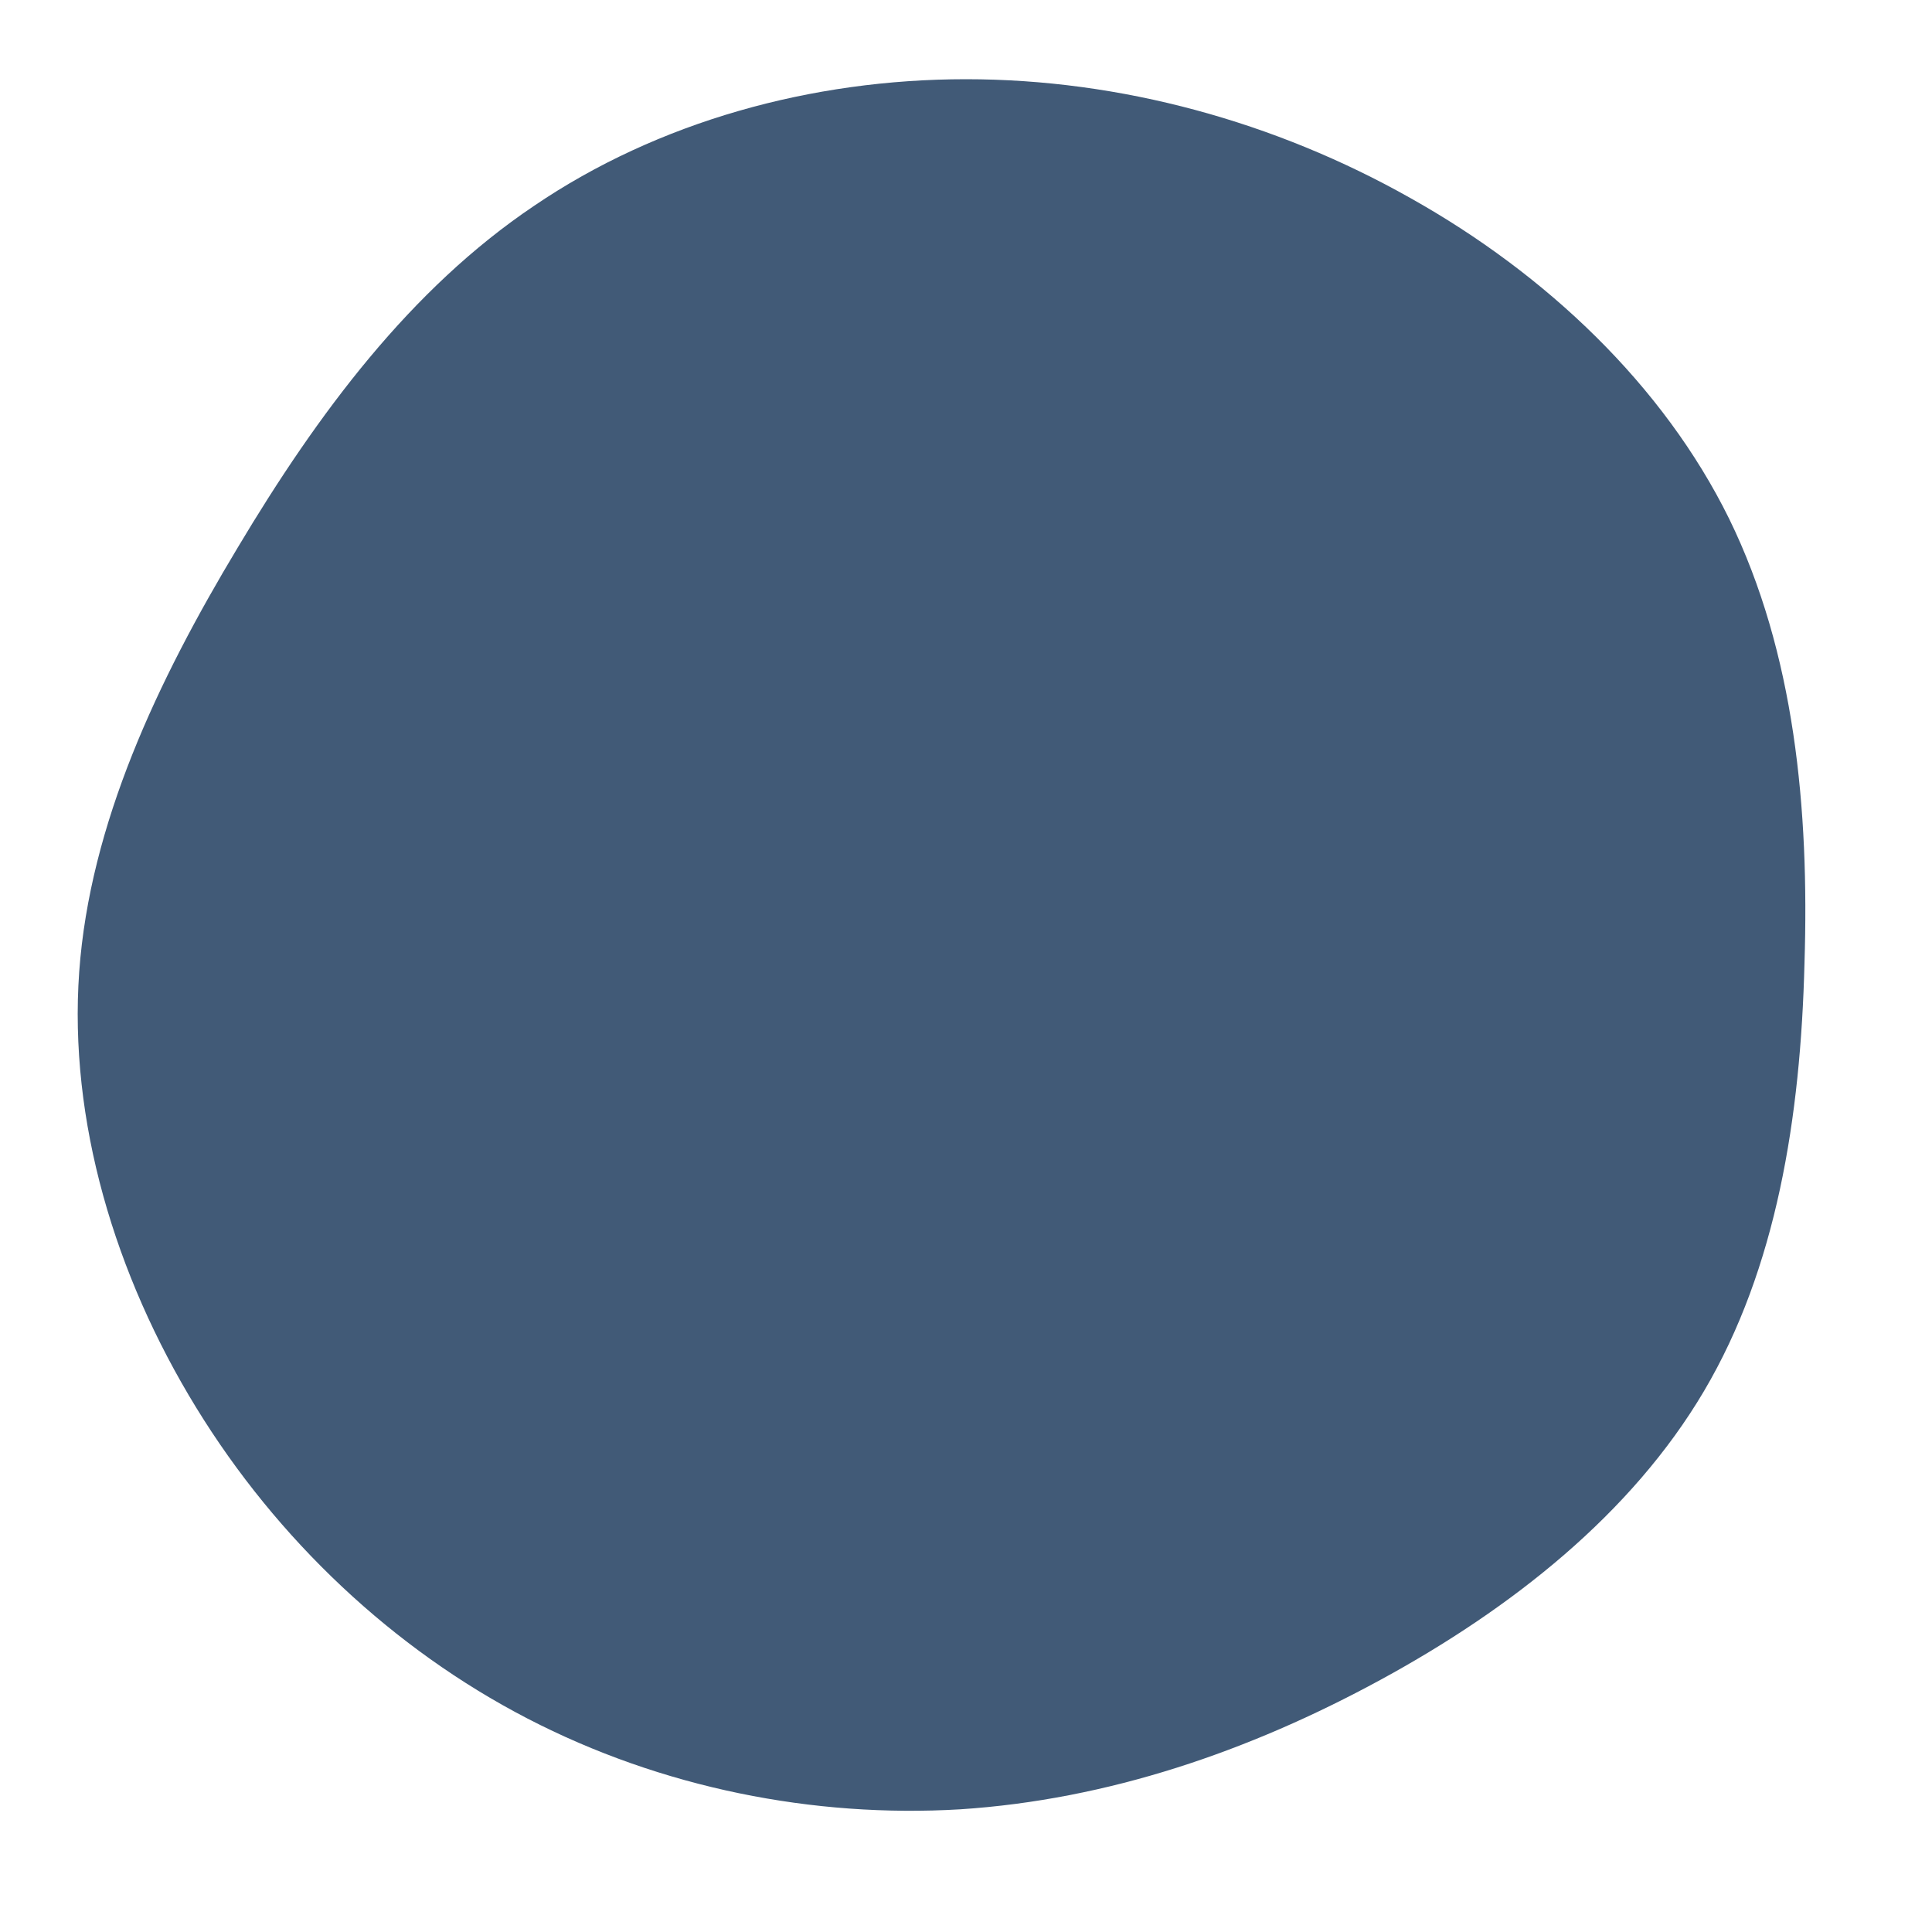<?xml version="1.0" standalone="no"?>
<svg viewBox="0 0 200 200" xmlns="http://www.w3.org/2000/svg">
  <path fill="#415A77" d="M46,-79.5C60.1,-71.6,72.2,-60.1,79,-46.3C85.8,-32.4,87.3,-16.2,86.8,-0.3C86.4,15.7,83.9,31.3,76.4,44C68.9,56.7,56.5,66.5,42.9,73.9C29.3,81.3,14.7,86.3,-0.6,87.3C-15.8,88.2,-31.5,85.1,-45.4,77.9C-59.3,70.7,-71.3,59.4,-79.7,45.7C-88.1,32,-92.9,16,-91.8,0.6C-90.7,-14.7,-83.7,-29.5,-75.4,-43.3C-67.1,-57.2,-57.5,-70.1,-44.7,-78.7C-31.9,-87.4,-16,-91.8,0,-91.8C16,-91.8,32,-87.4,46,-79.5Z" transform="translate(100 100)" />
</svg>
